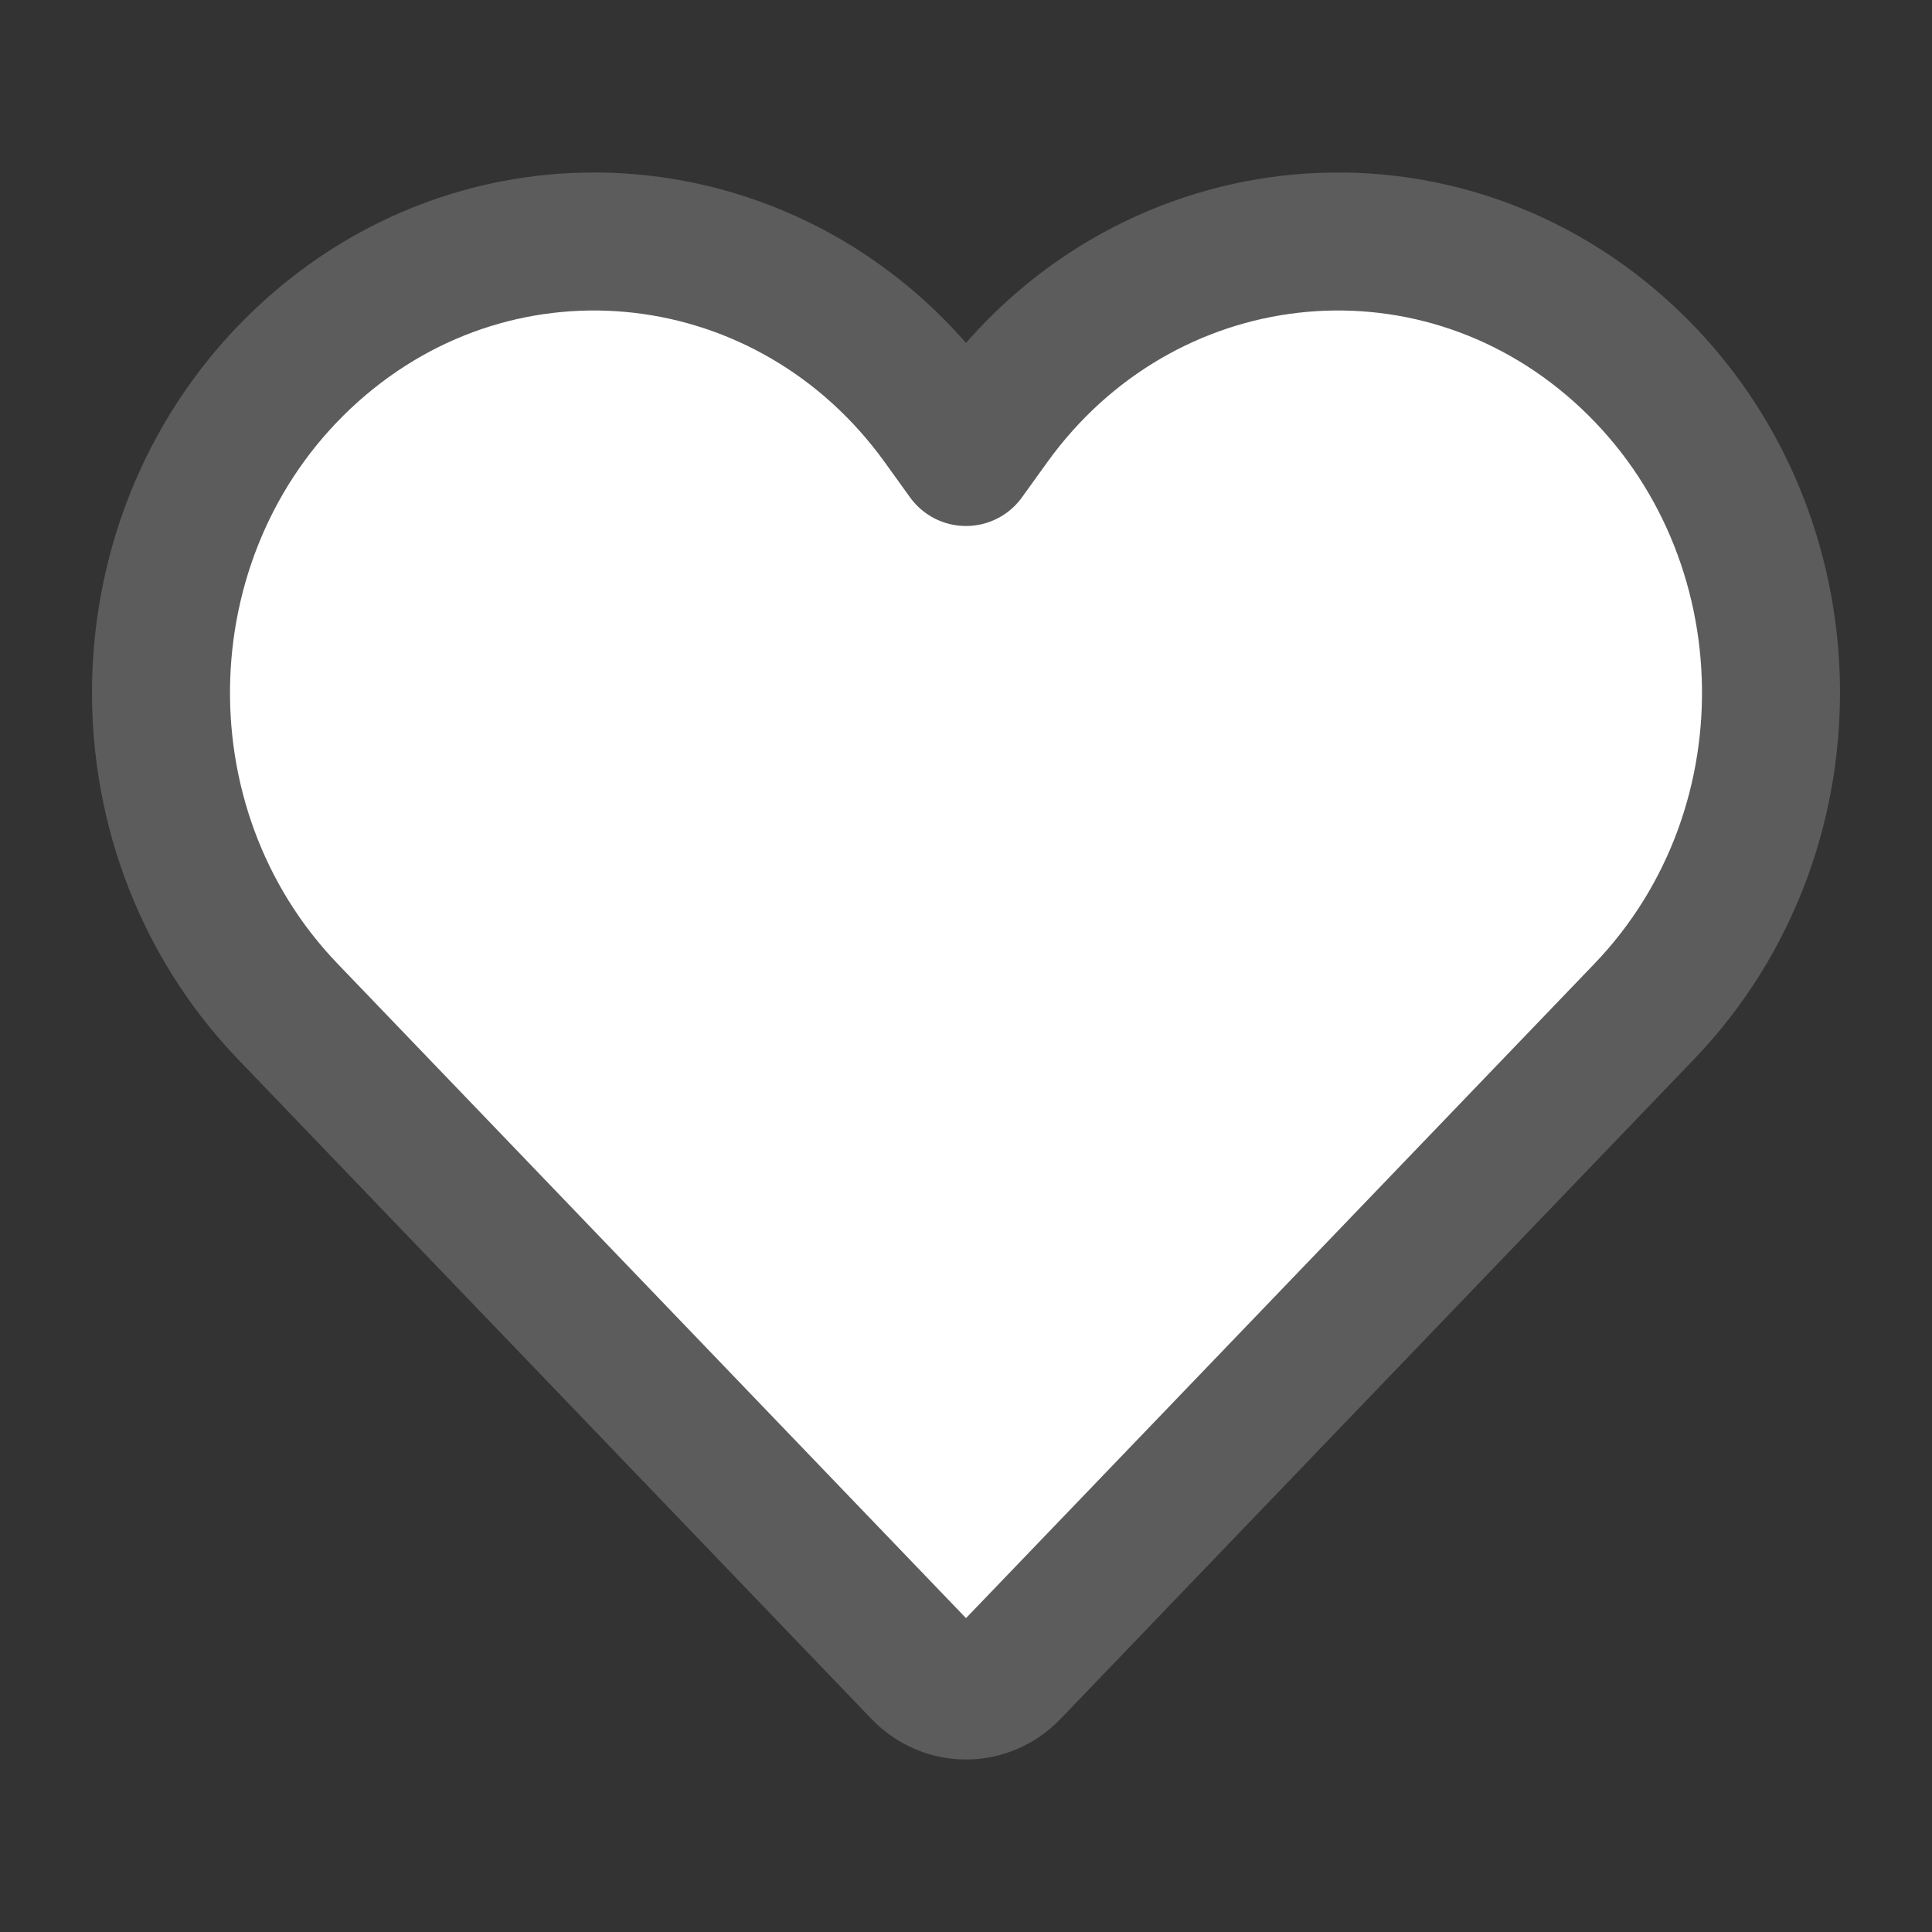 <svg width="35" height="35" viewBox="0 0 35 35" fill="none" xmlns="http://www.w3.org/2000/svg">
    <rect x="0" y="0" width="35" height="35" fill="#333333" stroke="none"/>
    <path d="M16.691 30.276L5.215 18.326C1.983 14.96 2.186 9.441 5.657 6.343C9.101 3.269 14.322 3.866 17.043 7.644L17.5 8.279L17.957 7.644C20.679 3.866 25.899 3.269 29.343 6.343C32.814 9.441 33.017 14.96 29.785 18.326L18.309 30.276C17.862 30.741 17.138 30.741 16.691 30.276Z" fill="white" stroke="#5C5C5C" stroke-width="2.5" stroke-linecap="round" stroke-linejoin="round"/>
</svg>